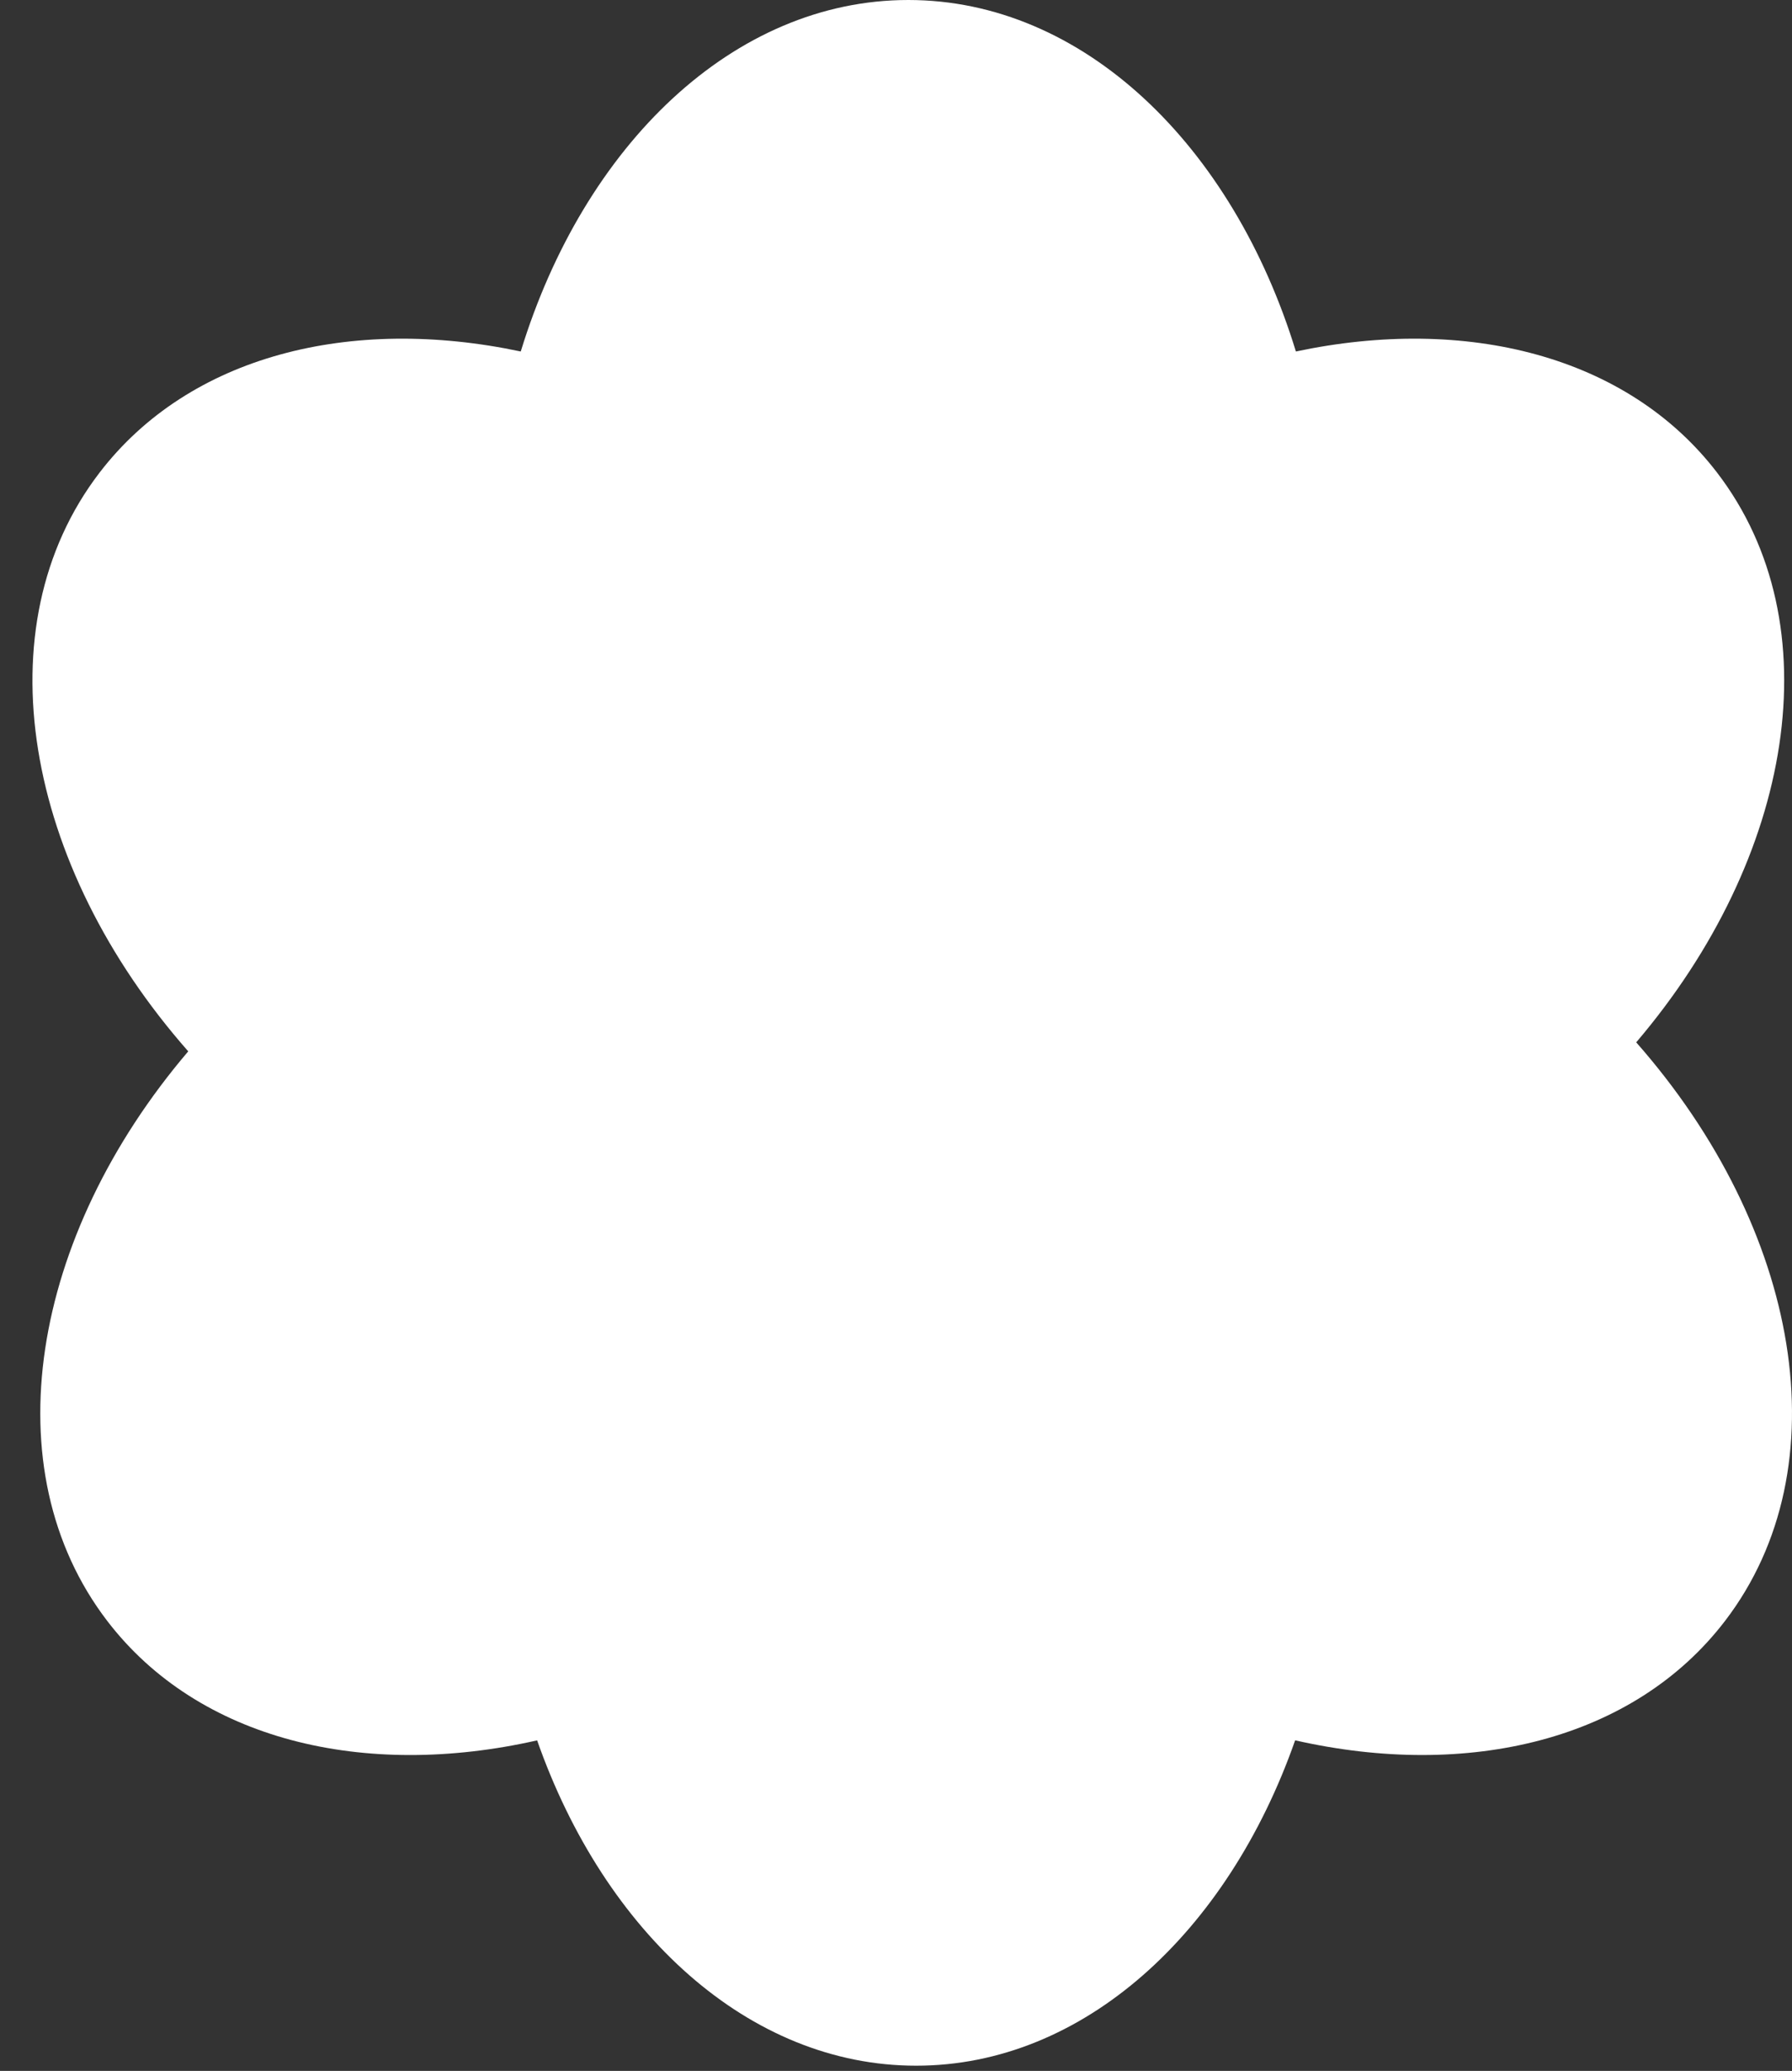 <svg width="45" height="52" viewBox="0 0 45 52" fill="none" xmlns="http://www.w3.org/2000/svg">
<rect x="0" y="0" width="45" height="52" fill="#333333" stroke="none"/>
<path d="M22.809 0C27.195 0 30.955 3.643 32.542 8.826C36.811 7.92 40.864 8.924 43.12 11.869C46.036 15.674 45.041 21.534 41.088 26.173C45.204 30.846 46.28 36.836 43.316 40.704C41.023 43.698 36.871 44.685 32.523 43.699C30.828 48.531 27.204 51.869 23.006 51.869C18.808 51.869 15.183 48.531 13.488 43.7C9.14 44.685 4.989 43.697 2.695 40.704C-0.221 36.898 0.774 31.038 4.727 26.399C0.611 21.727 -0.465 15.736 2.499 11.869C4.755 8.924 8.807 7.92 13.077 8.826C14.664 3.643 18.424 0 22.809 0Z" fill="white"/>
</svg>
